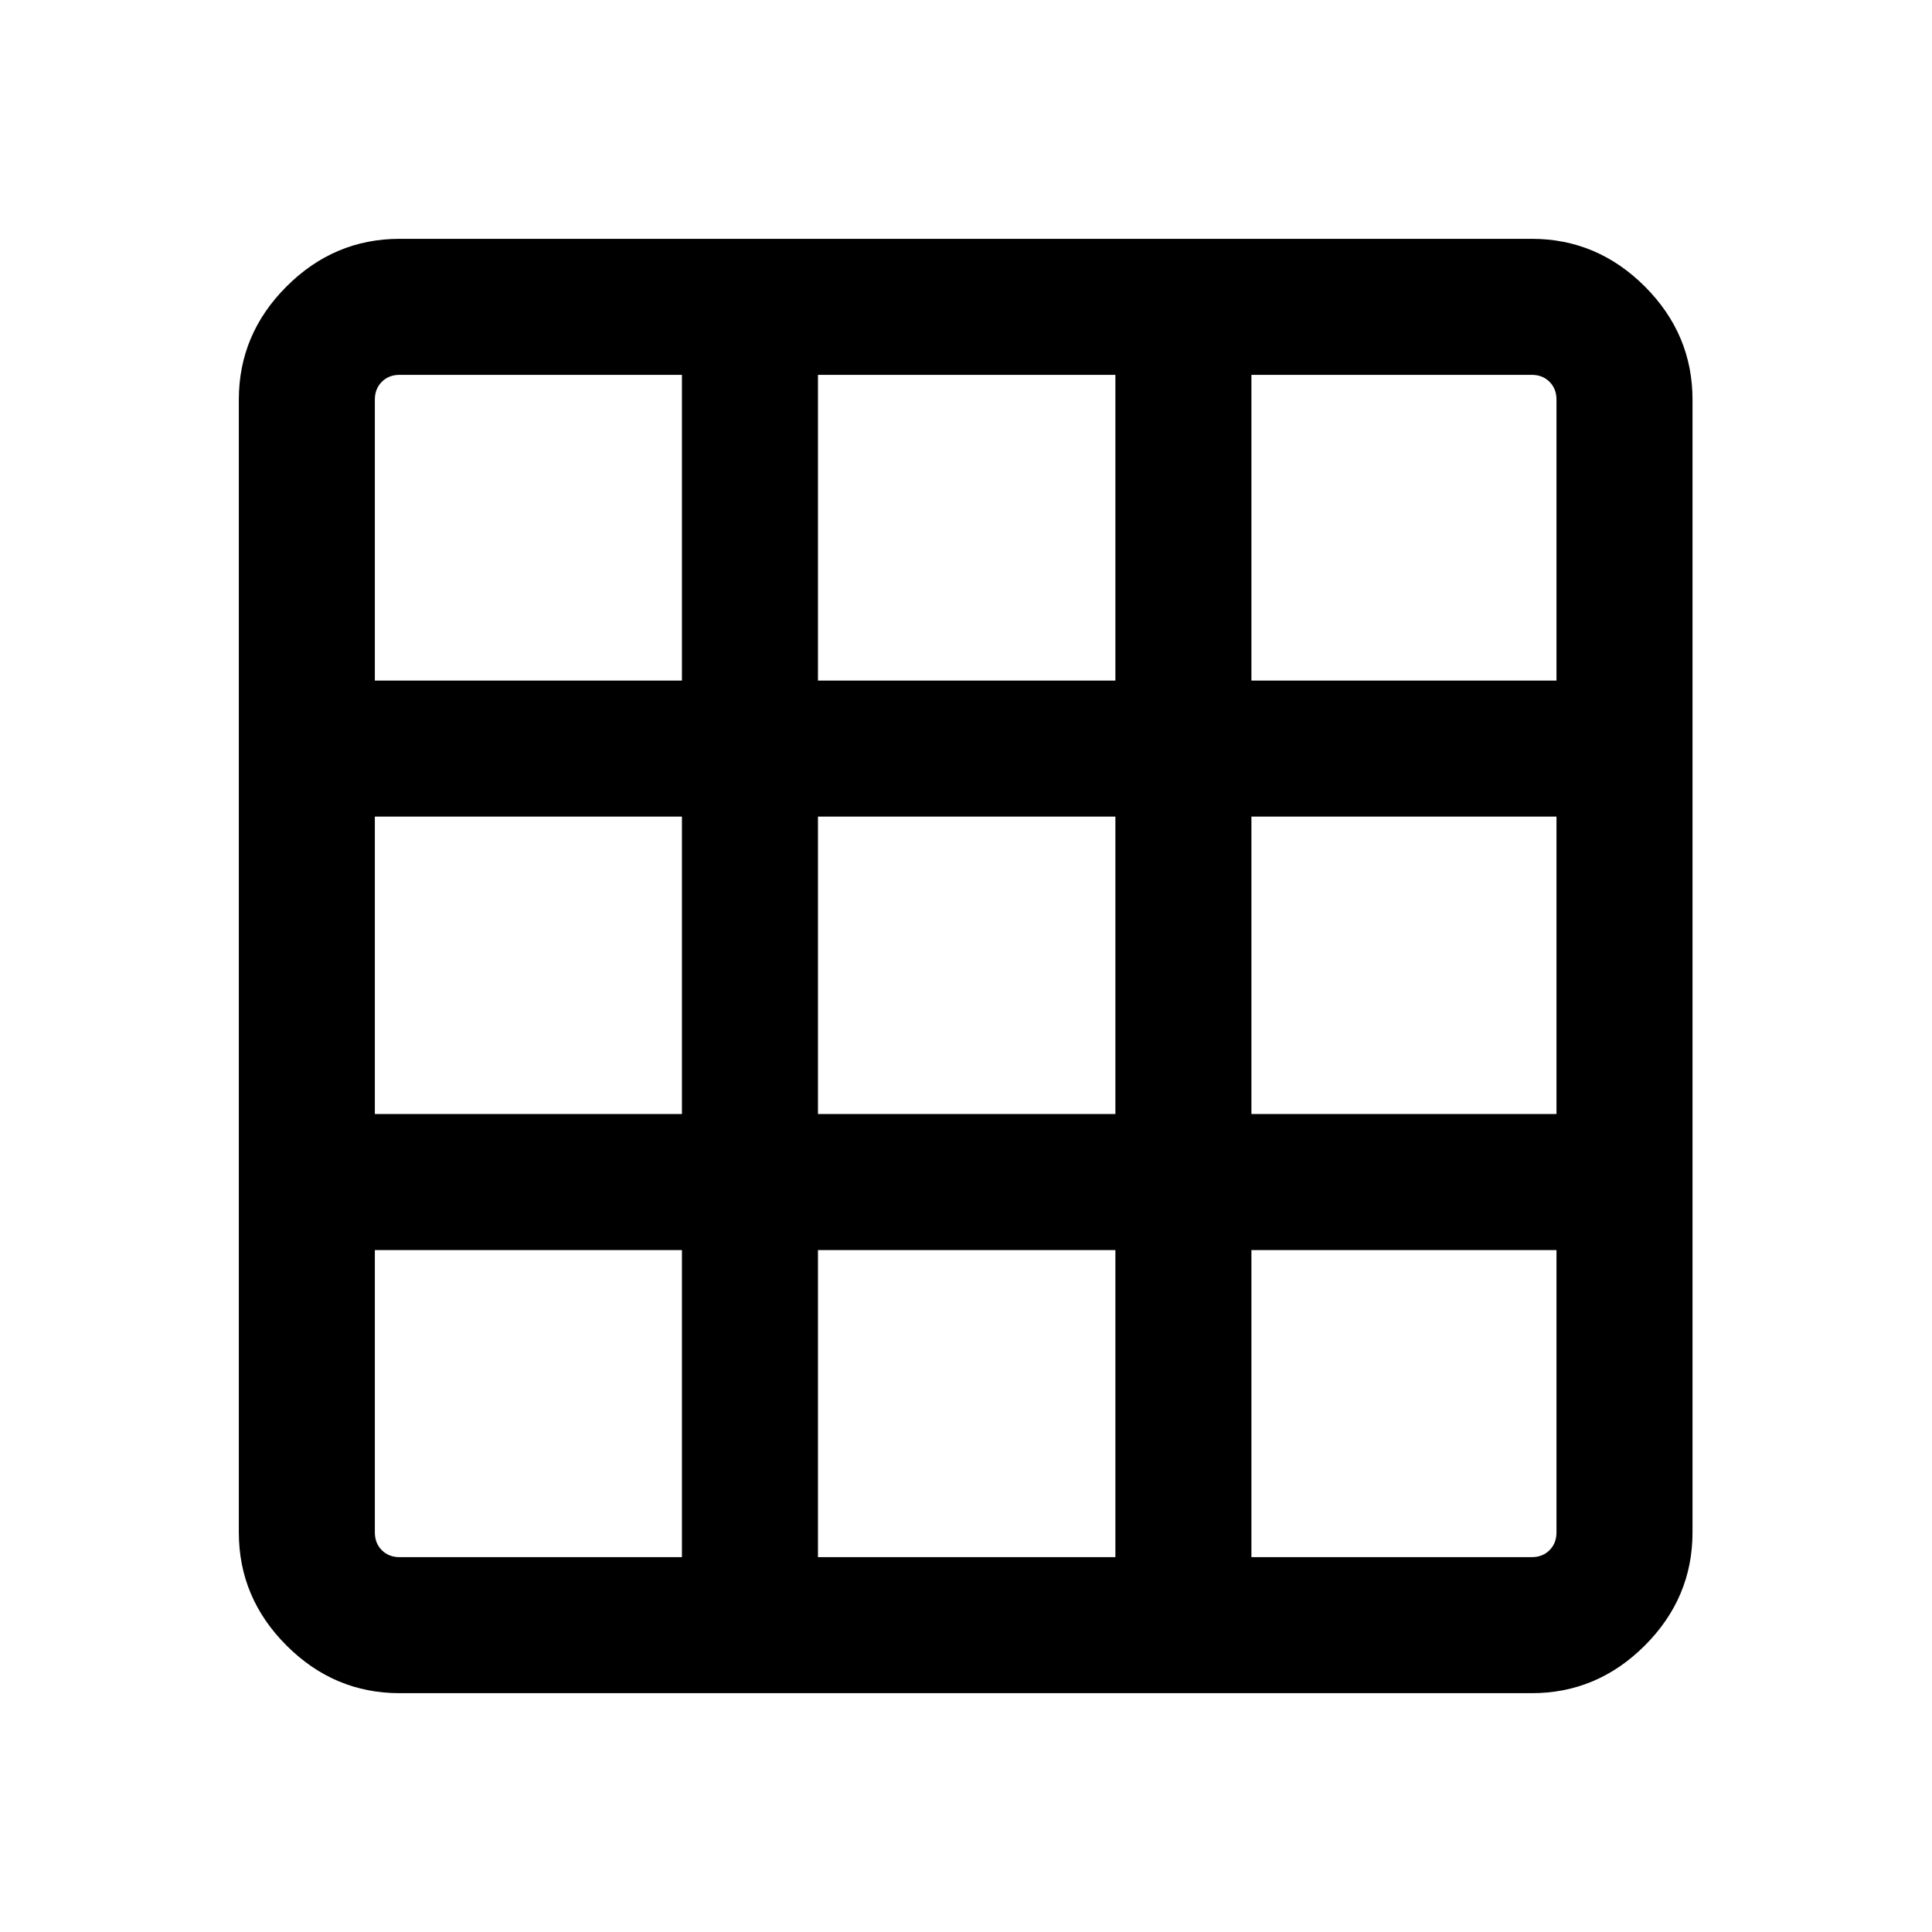 <svg xmlns="http://www.w3.org/2000/svg" height="40" viewBox="0 -960 960 960" width="40"><path d="M198.57-118.67q-32.52 0-56.21-23.69-23.69-23.69-23.69-56.21v-562.86q0-32.52 23.69-56.21 23.69-23.69 56.21-23.69H761.1q32.51 0 56.21 23.69Q841-793.95 841-761.43v562.86q0 32.52-23.69 56.21-23.7 23.69-56.21 23.69H198.57Zm0-67.59h140.28v-152.59H186.26v140.28q0 5.39 3.46 8.85t8.85 3.46Zm207.87 0h147.79v-152.59H406.44v152.59Zm215.38 0H761.1q5.39 0 8.85-3.46t3.46-8.85v-140.28H621.82v152.59ZM186.26-406.44h152.59v-147.79H186.26v147.79Zm220.18 0h147.79v-147.79H406.44v147.79Zm215.38 0h151.59v-147.79H621.82v147.79ZM186.26-621.82h152.59v-151.92H198.57q-5.39 0-8.85 3.46t-3.46 8.85v139.61Zm220.18 0h147.79v-151.92H406.44v151.92Zm215.38 0h151.59v-139.61q0-5.39-3.46-8.85t-8.85-3.46H621.82v151.92Z"/></svg>